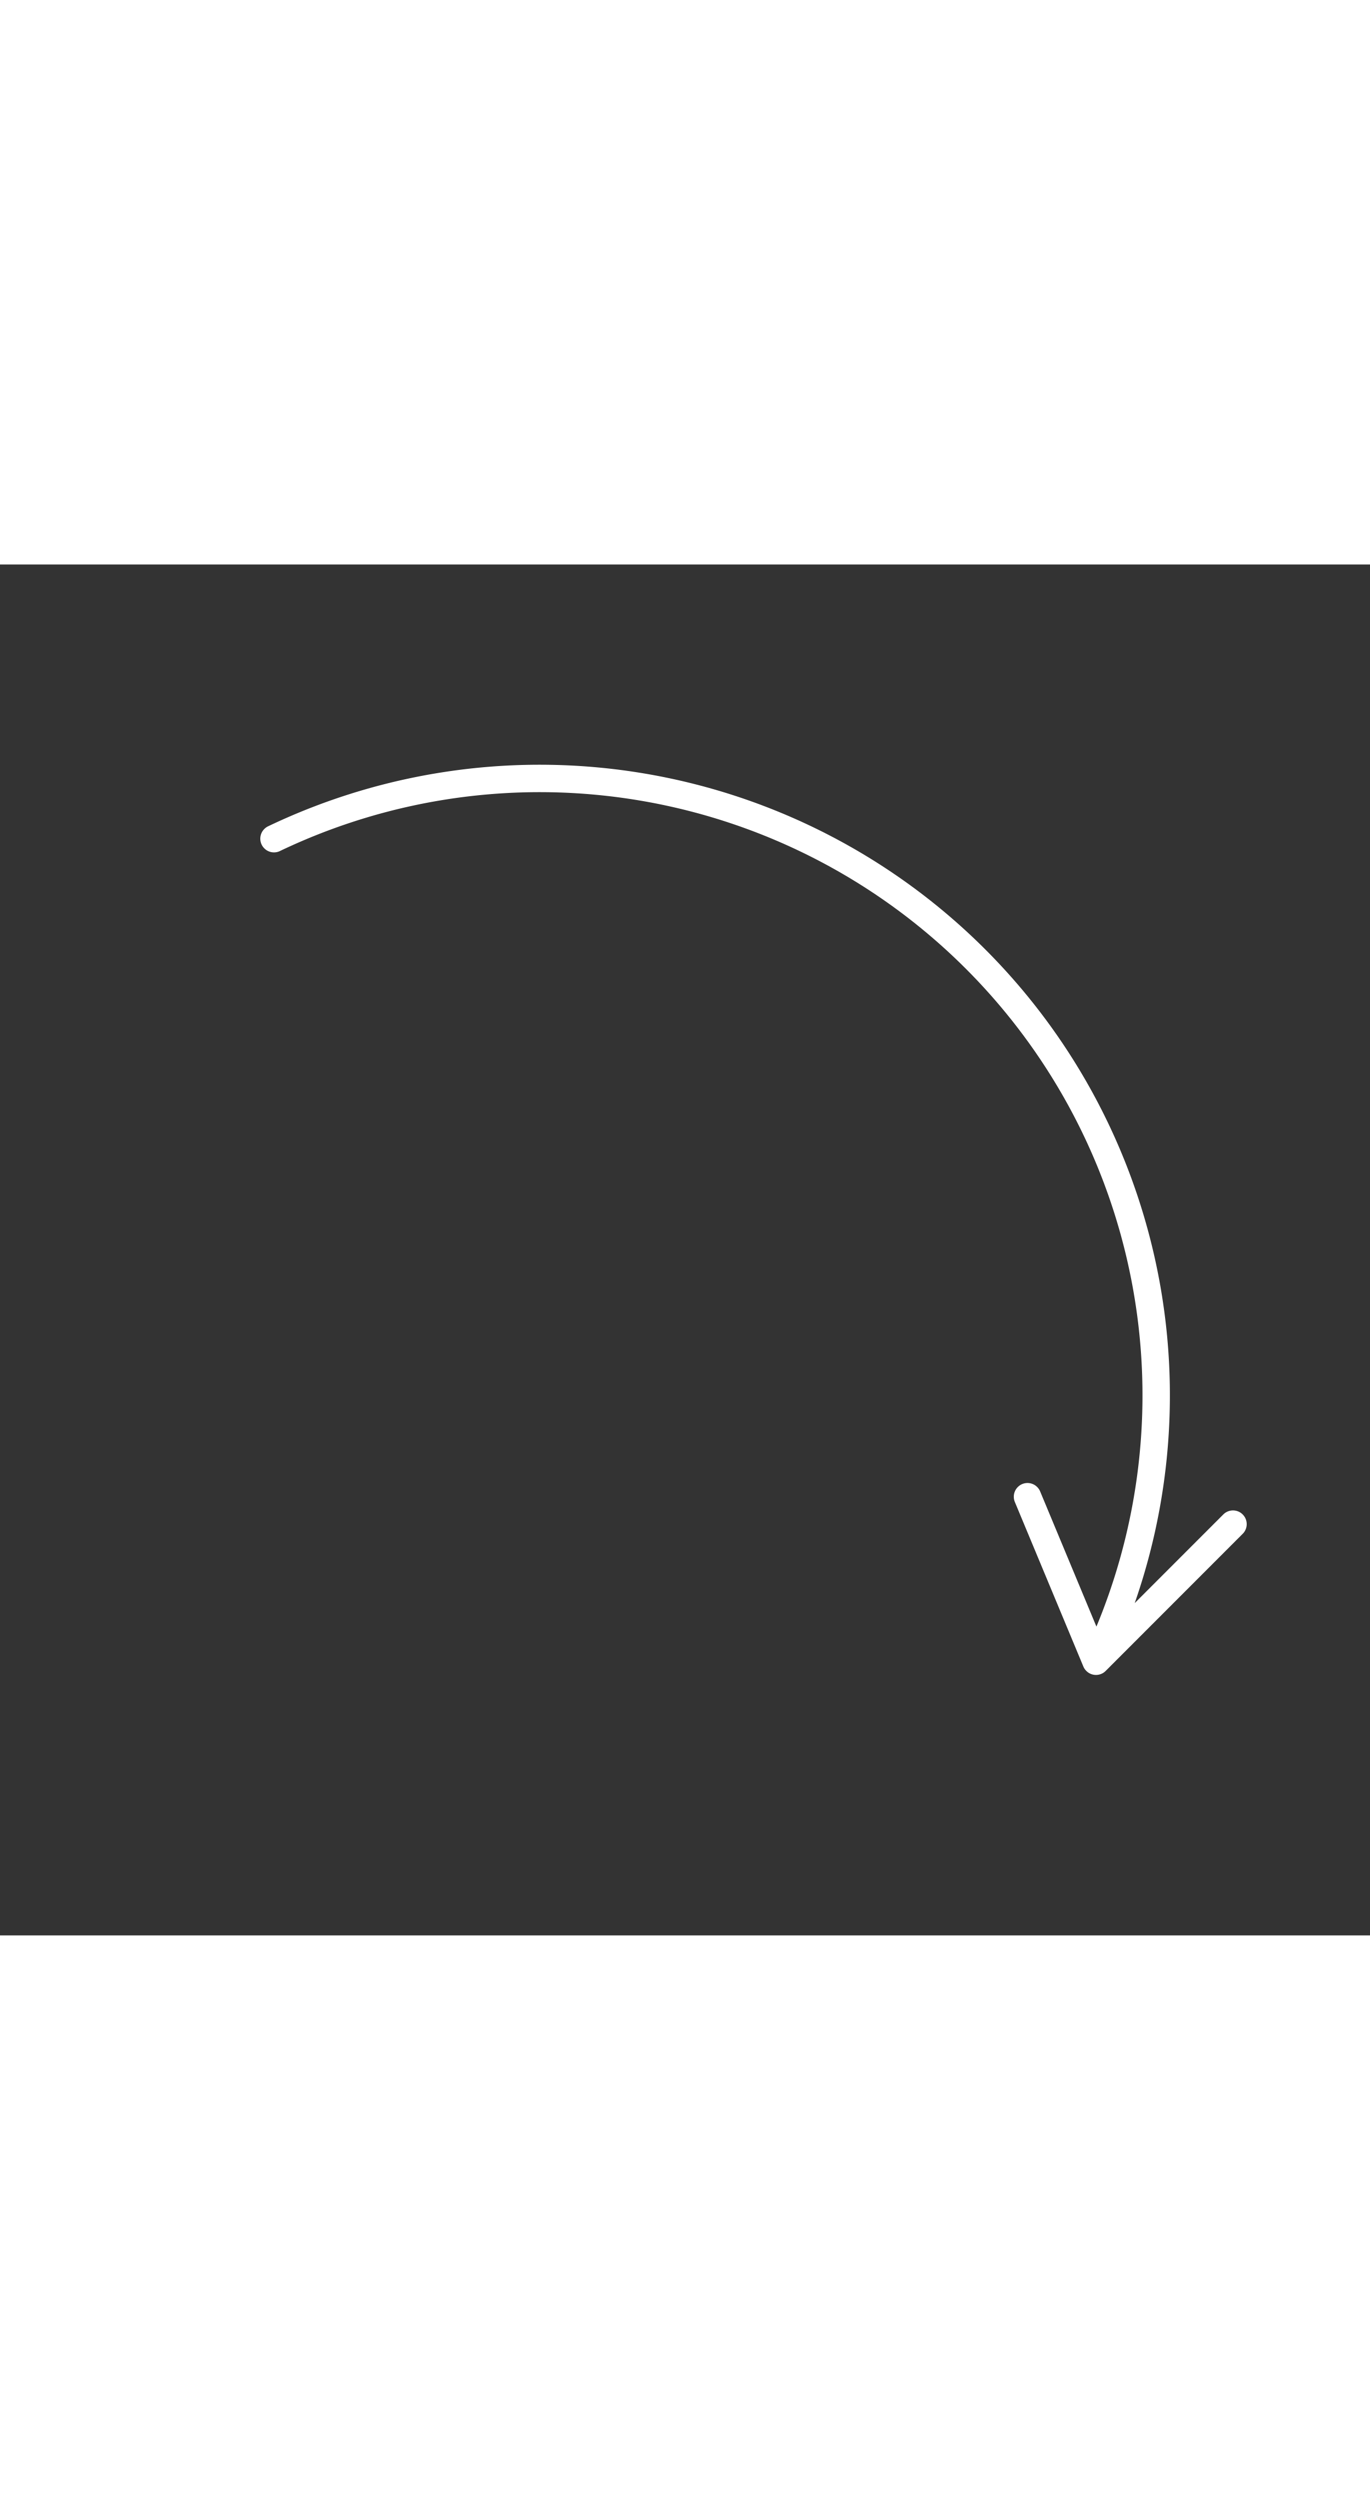 <svg width="85" height="155" viewBox="0 0 100 100" fill="none" xmlns="http://www.w3.org/2000/svg">
  <rect x="0" y="0" width="100" height="100" fill="#333333" stroke="none"/>
  <path d="M20 20 A 45 45 0 0 1 80 80 M 75 68 L 80 80 L 90 70" stroke="white" stroke-width="2" fill="none" stroke-linecap="round" stroke-linejoin="round"/>
</svg>